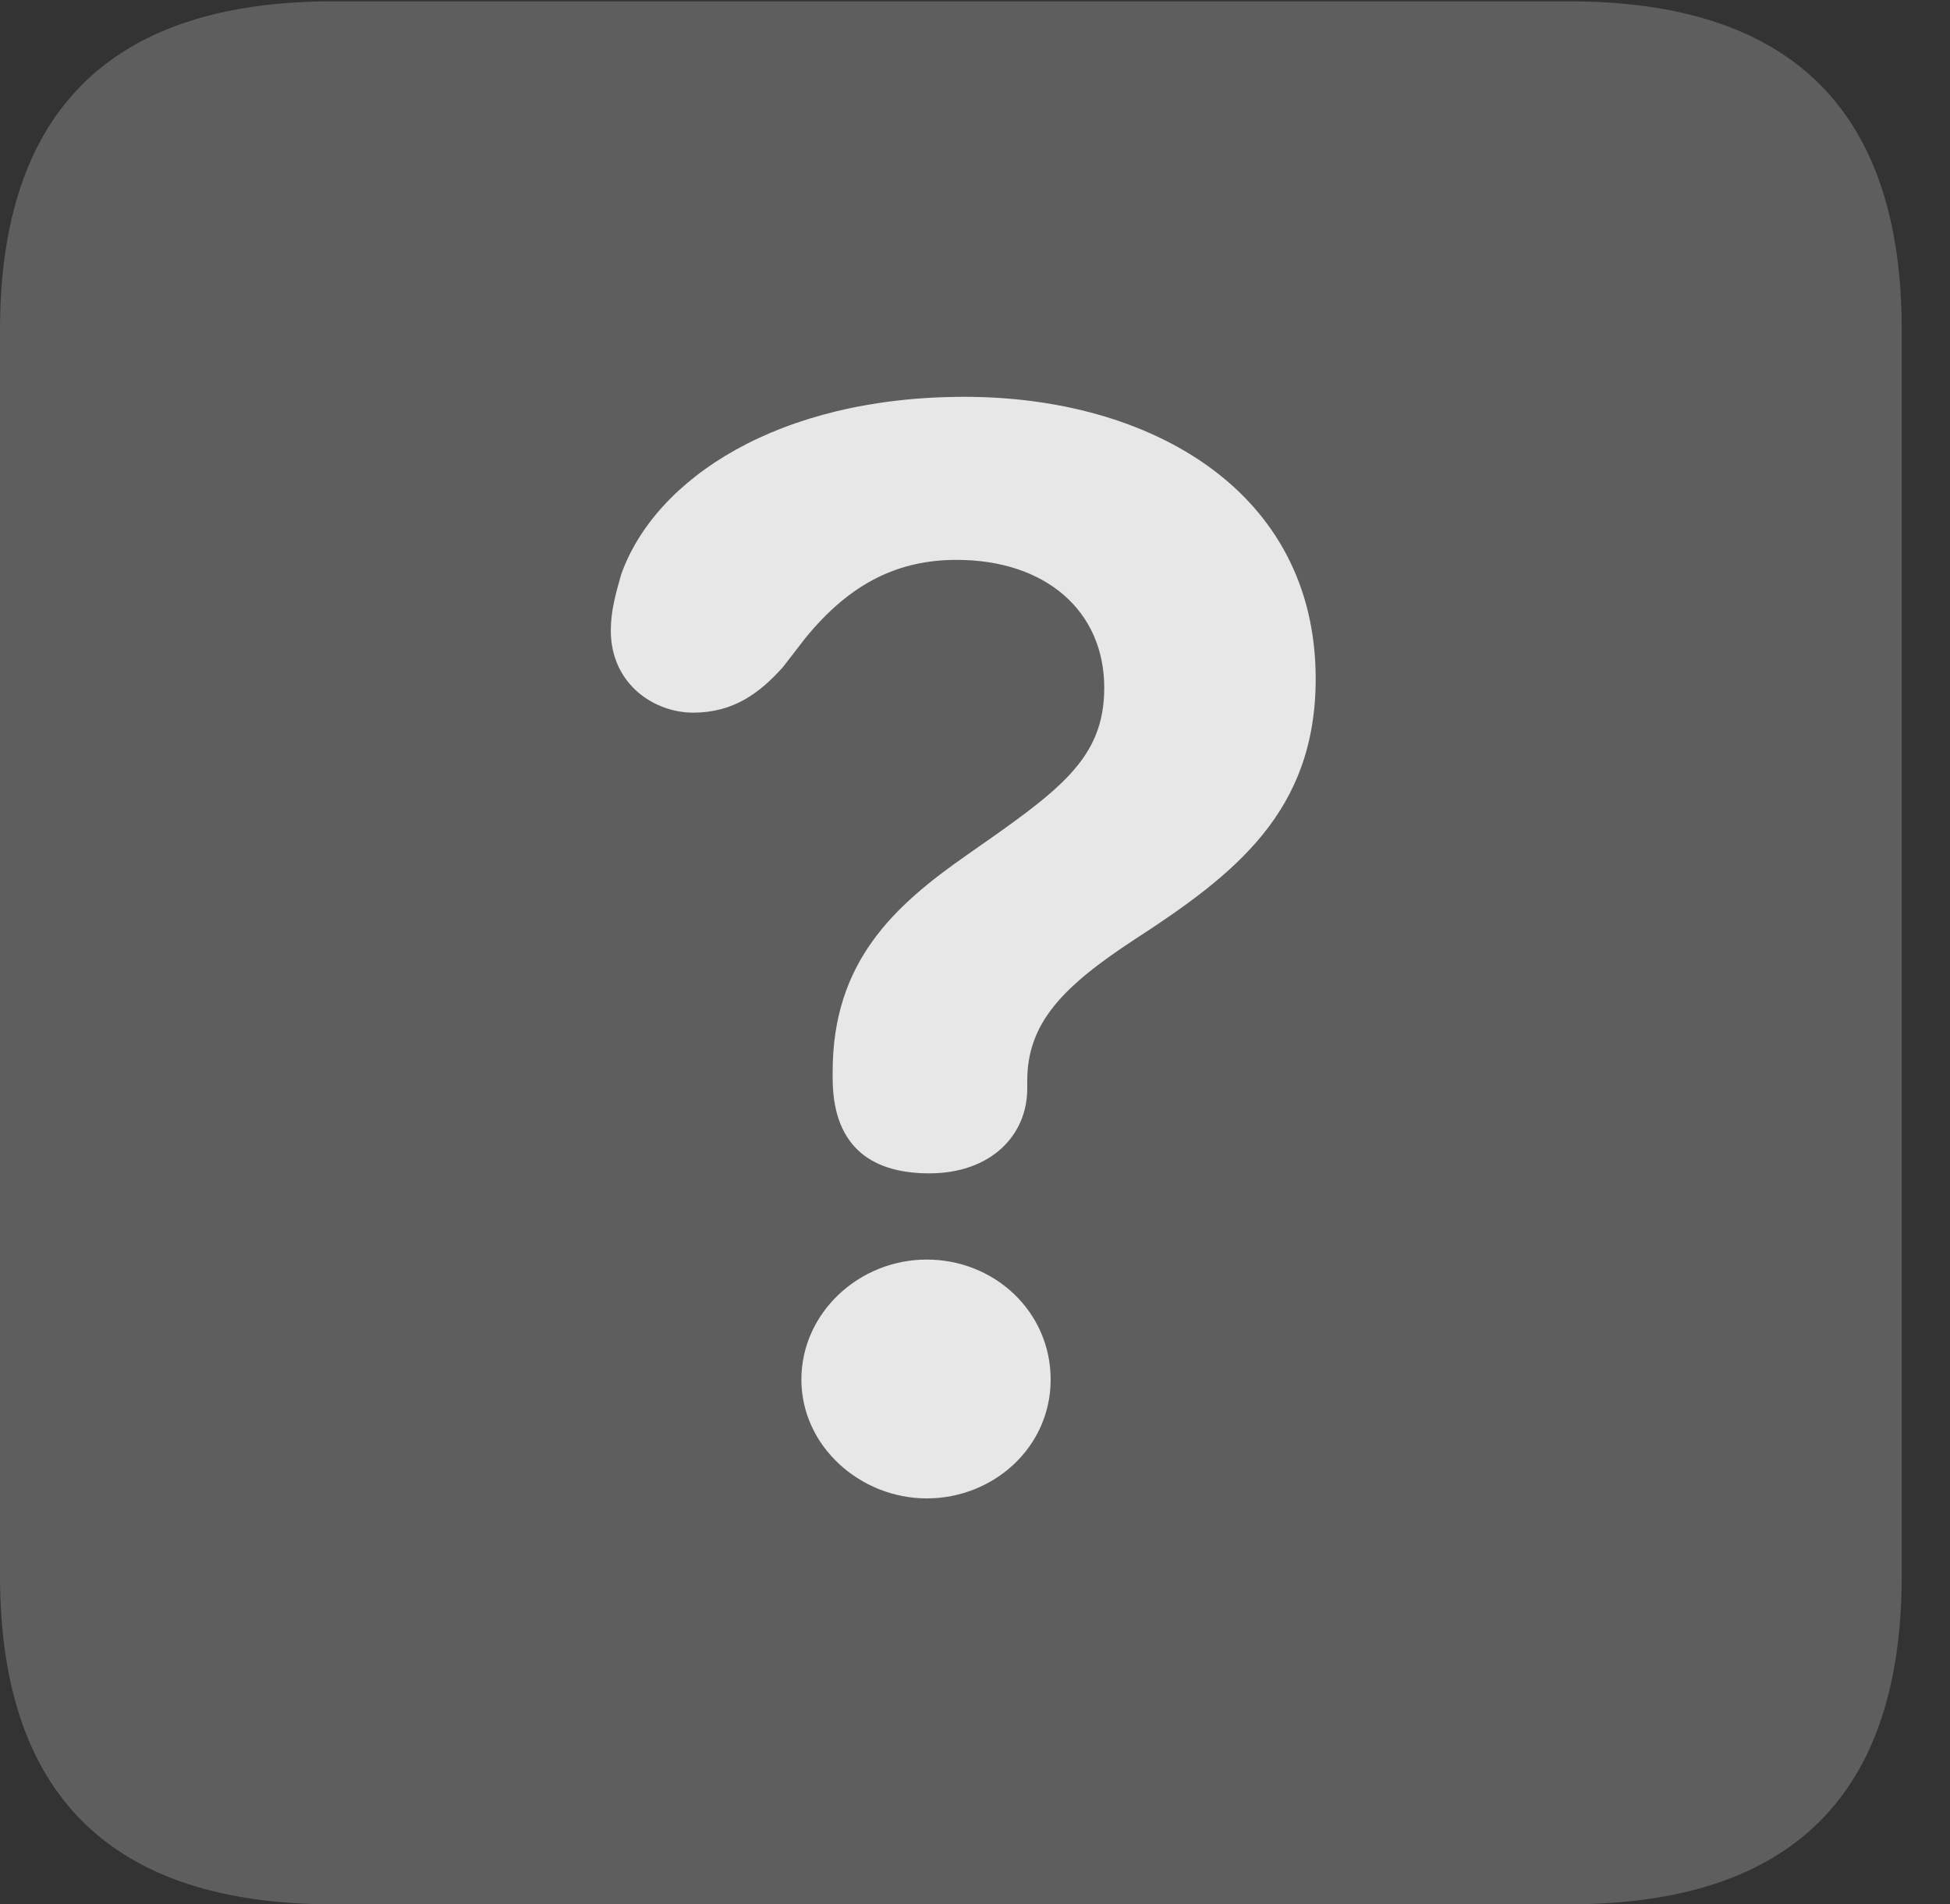 <?xml version="1.0" encoding="UTF-8"?>
<!--Generator: Apple Native CoreSVG 341-->
<!DOCTYPE svg
PUBLIC "-//W3C//DTD SVG 1.1//EN"
       "http://www.w3.org/Graphics/SVG/1.1/DTD/svg11.dtd">
<svg version="1.1" xmlns="http://www.w3.org/2000/svg" xmlns:xlink="http://www.w3.org/1999/xlink" viewBox="0 0 14.59 14.248">
 <rect x="0" y="0" width="14.59" height="14.248" fill="#333333" stroke="none"/>
 <g>
  <rect height="14.248" opacity="0" width="14.59" x="0" y="0"/>
  <path d="M2.49 14.248L11.738 14.248C13.408 14.248 14.229 13.428 14.229 11.787L14.229 2.471C14.229 0.83 13.408 0.01 11.738 0.01L2.49 0.01C0.83 0.01 0 0.83 0 2.471L0 11.787C0 13.428 0.83 14.248 2.49 14.248Z" fill="white" fill-opacity="0.212"/>
  <path d="M6.953 8.779C6.484 8.779 6.23 8.545 6.23 8.066C6.23 8.047 6.23 8.027 6.23 8.018C6.23 7.197 6.689 6.777 7.236 6.396C7.92 5.918 8.262 5.684 8.262 5.146C8.262 4.57 7.822 4.189 7.158 4.189C6.729 4.189 6.367 4.355 6.025 4.775L5.859 4.99C5.684 5.186 5.488 5.332 5.186 5.332C4.893 5.332 4.57 5.117 4.57 4.717C4.57 4.57 4.609 4.434 4.648 4.297C4.902 3.584 5.82 2.969 7.217 2.969C8.604 2.969 9.844 3.672 9.844 5.078C9.844 6.074 9.238 6.543 8.486 7.031C7.949 7.383 7.686 7.656 7.686 8.086C7.686 8.105 7.686 8.125 7.686 8.145C7.686 8.496 7.412 8.779 6.953 8.779ZM6.934 11.211C6.436 11.211 5.996 10.82 5.996 10.322C5.996 9.824 6.426 9.424 6.934 9.424C7.441 9.424 7.861 9.814 7.861 10.322C7.861 10.83 7.432 11.211 6.934 11.211Z" fill="white" fill-opacity="0.85"/>
 </g>
</svg>
